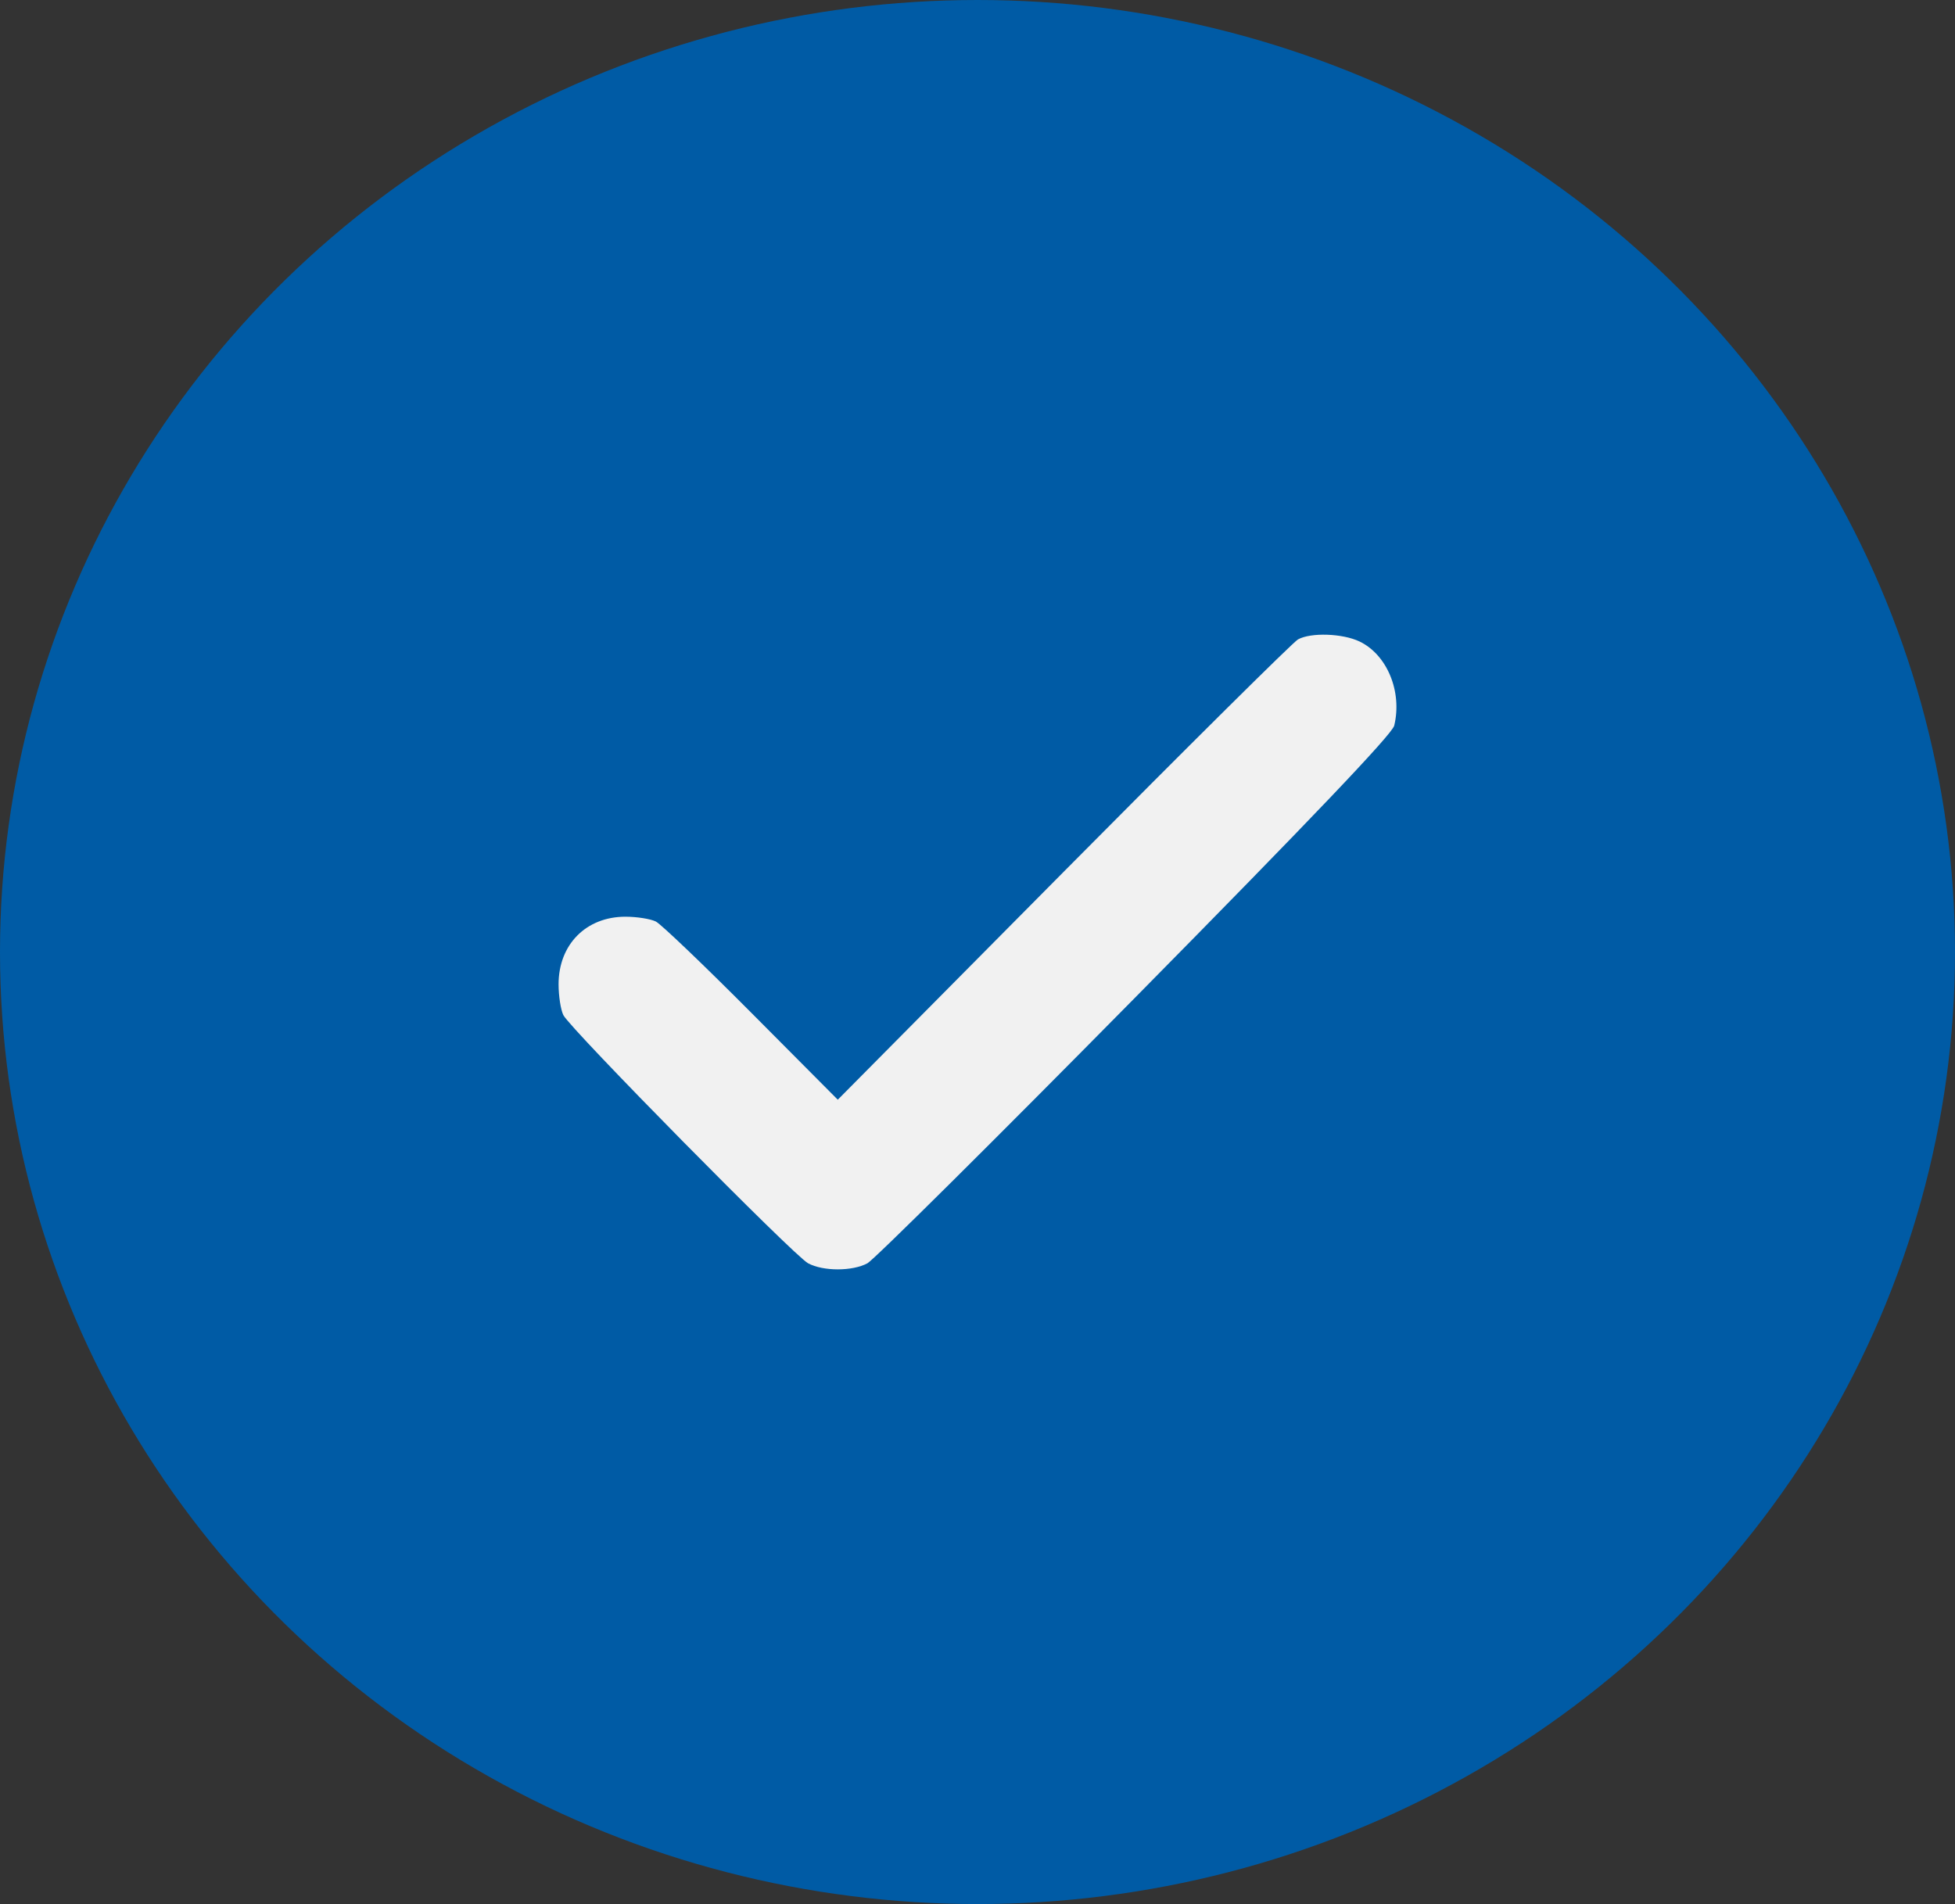 <svg width="77" height="75" viewBox="0 0 77 75" fill="none" xmlns="http://www.w3.org/2000/svg">
    <rect x="0" y="0" width="77" height="75" fill="#333333" stroke="none"/>
    <ellipse cx="38.5" cy="37.5" rx="38.5" ry="37.5" fill="#005BA5"/>
    <path fill-rule="evenodd" clip-rule="evenodd" d="M51.123 25.186C50.934 25.29 46.778 29.412 41.888 34.346L32.997 43.317L29.603 39.905C27.736 38.028 26.04 36.406 25.834 36.3C25.627 36.195 25.086 36.109 24.631 36.109C23.083 36.11 22.001 37.204 22 38.77C22 39.23 22.085 39.777 22.189 39.986C22.46 40.527 31.269 49.461 31.827 49.76C32.422 50.08 33.569 50.08 34.164 49.761C34.419 49.624 39.166 44.913 44.712 39.291C51.633 32.276 54.833 28.918 54.913 28.582C55.235 27.247 54.635 25.791 53.549 25.269C52.88 24.949 51.633 24.906 51.123 25.186Z" fill="#F1F1F1"/>
</svg>
